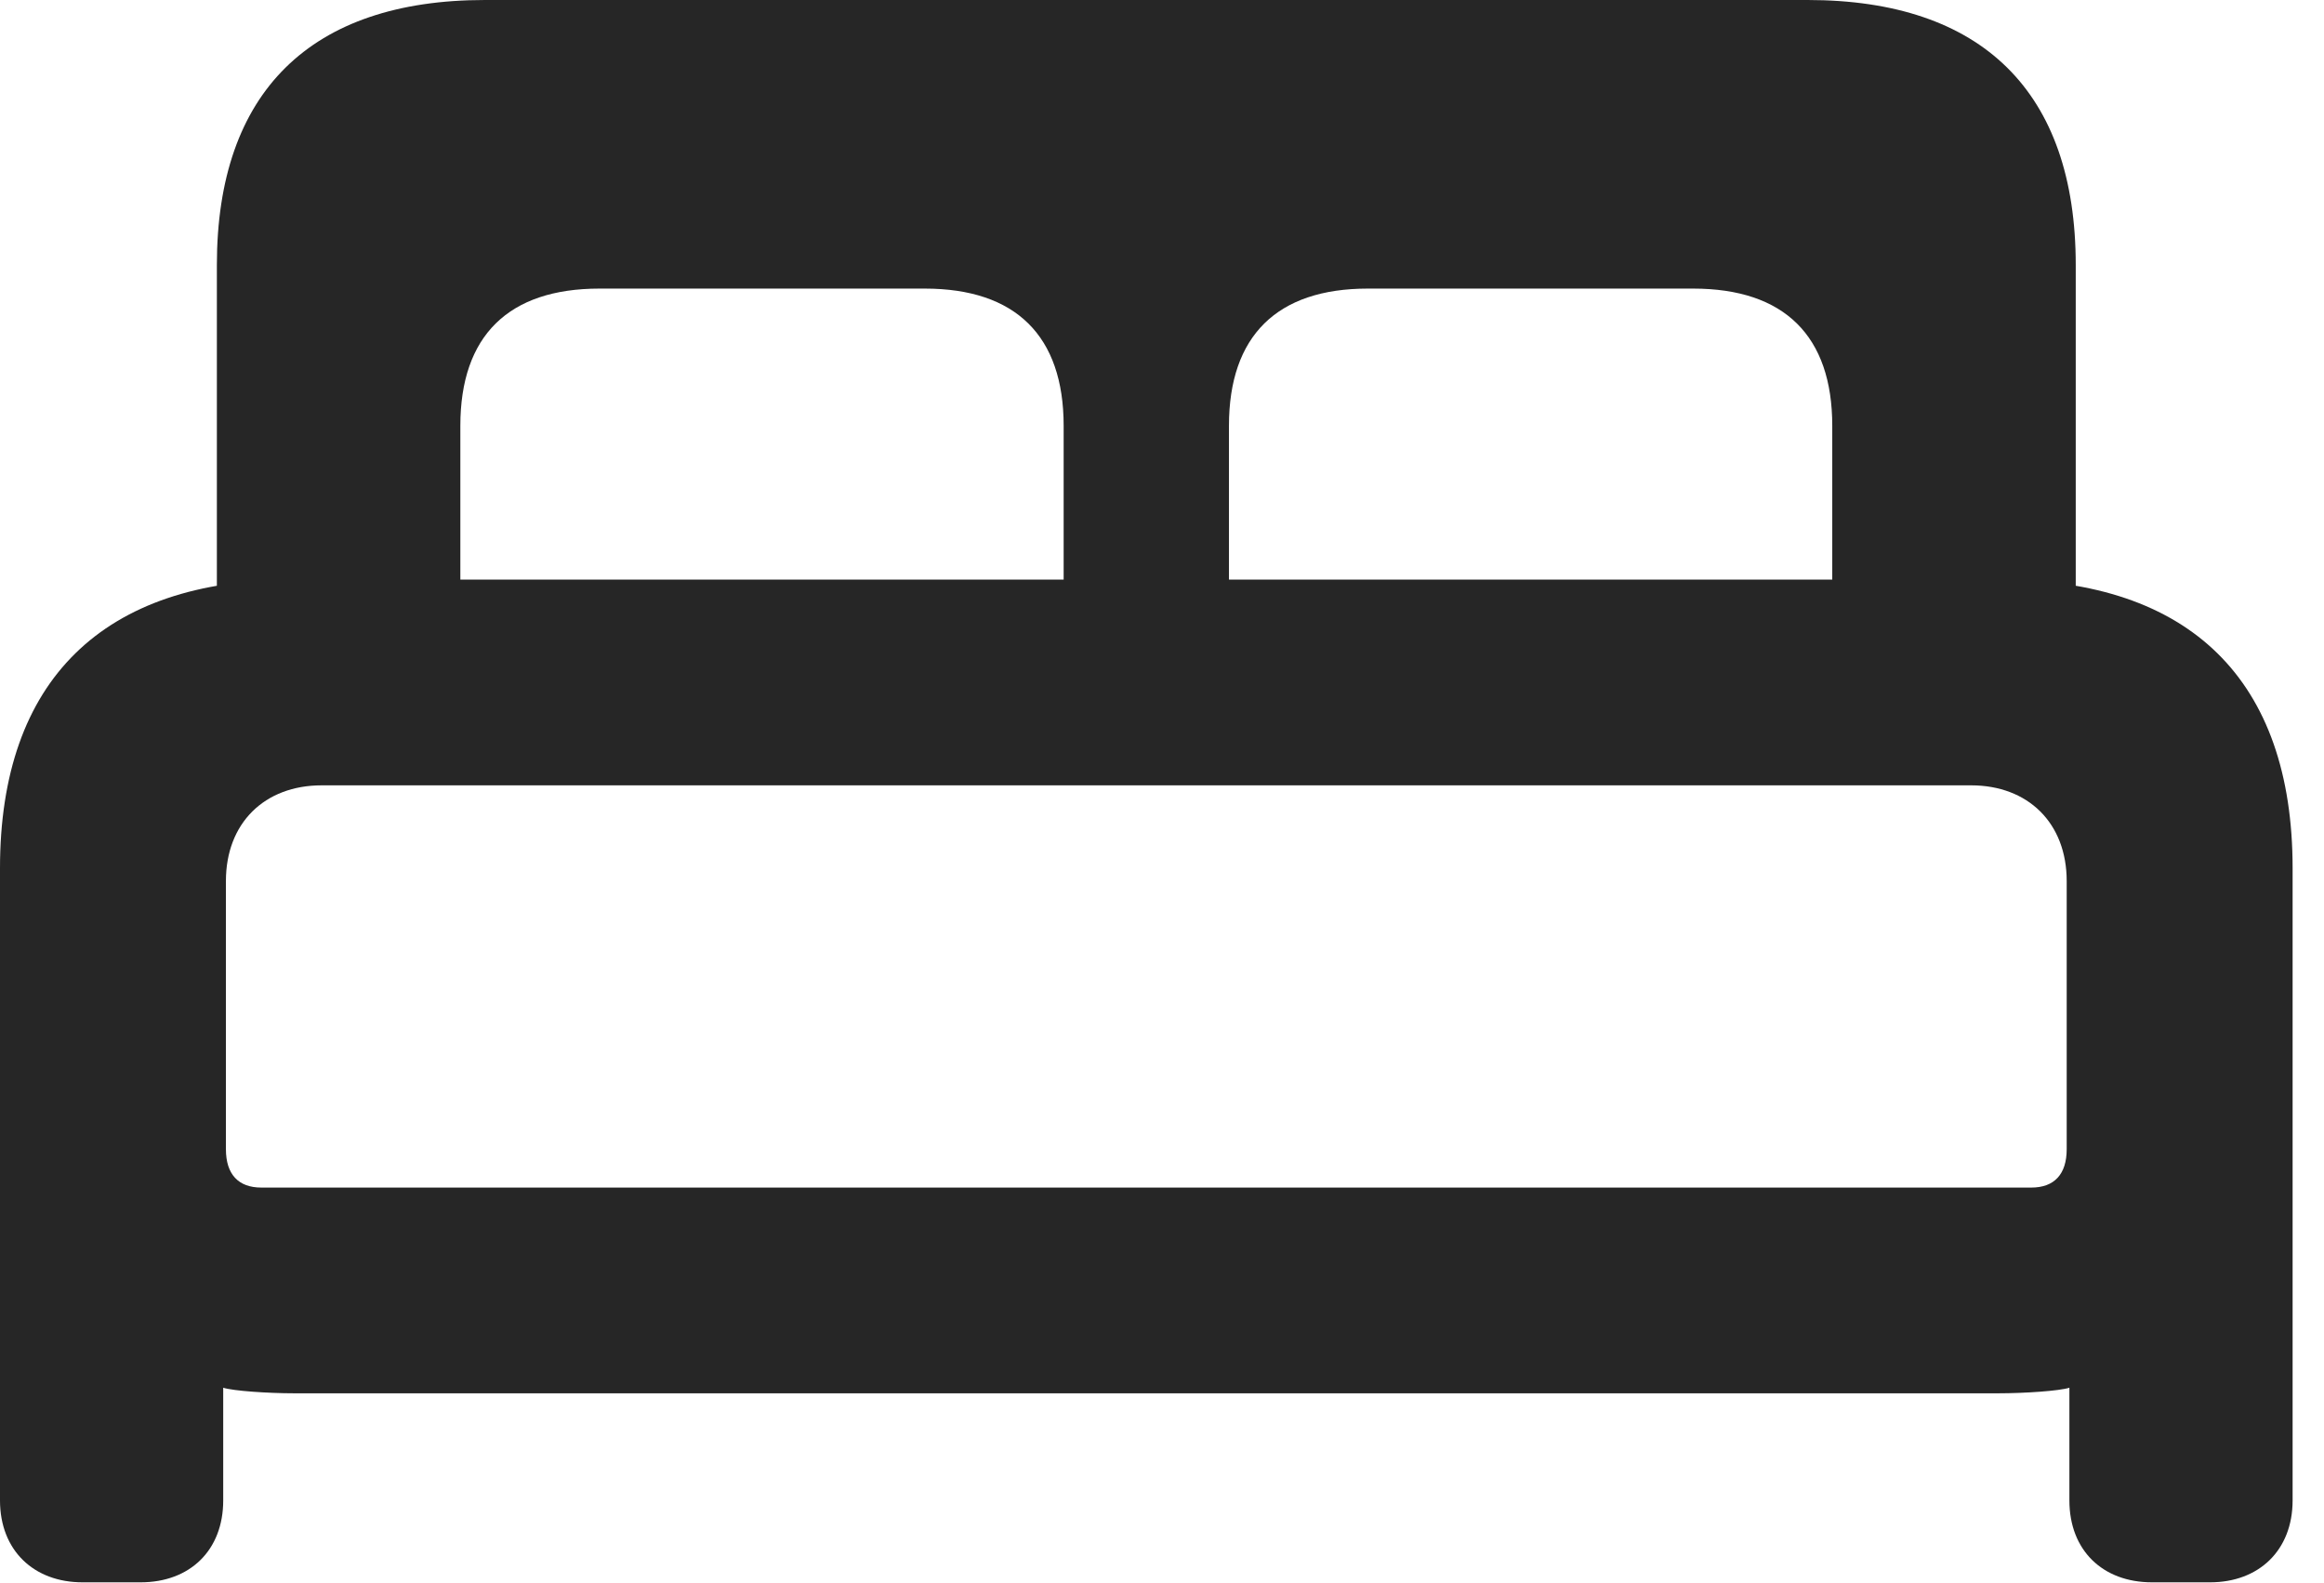 <?xml version="1.0" encoding="UTF-8"?>
<!--Generator: Apple Native CoreSVG 326-->
<!DOCTYPE svg PUBLIC "-//W3C//DTD SVG 1.1//EN" "http://www.w3.org/Graphics/SVG/1.1/DTD/svg11.dtd">
<svg version="1.1" xmlns="http://www.w3.org/2000/svg" xmlns:xlink="http://www.w3.org/1999/xlink"
       viewBox="0 0 26.726 18.21">
       <g>
              <rect height="18.21" opacity="0" width="26.726" x="0" y="0" />
              <path d="M0.949 18.198L1.617 18.198C2.183 18.198 2.567 17.831 2.567 17.256L2.567 15.96C2.682 15.997 3.086 16.024 3.38 16.024L22.985 16.024C23.279 16.024 23.683 15.997 23.798 15.96L23.798 17.256C23.798 17.831 24.182 18.198 24.748 18.198L25.416 18.198C25.976 18.198 26.365 17.831 26.365 17.256L26.365 9.985C26.365 7.821 25.185 6.666 22.992 6.666L3.373 6.666C1.187 6.666 0 7.821 0 9.985L0 17.256C0 17.831 0.389 18.198 0.949 18.198ZM3.005 13.658C2.74 13.658 2.598 13.504 2.598 13.217L2.598 10.133C2.598 9.466 3.042 9.032 3.699 9.032L22.668 9.032C23.323 9.032 23.767 9.466 23.767 10.133L23.767 13.217C23.767 13.504 23.625 13.658 23.36 13.658ZM2.494 7.356L5.294 7.356L5.294 4.897C5.294 3.862 5.847 3.319 6.894 3.319L10.635 3.319C11.68 3.319 12.232 3.862 12.232 4.897L12.232 7.356L14.133 7.356L14.133 4.897C14.133 3.862 14.686 3.319 15.73 3.319L19.471 3.319C20.519 3.319 21.071 3.862 21.071 4.897L21.071 7.356L23.871 7.356L23.871 3.048C23.871 1.055 22.792 0 20.788 0L5.577 0C3.575 0 2.494 1.055 2.494 3.048Z"
                     fill="currentColor" fill-opacity="0.85" />
       </g>
</svg>